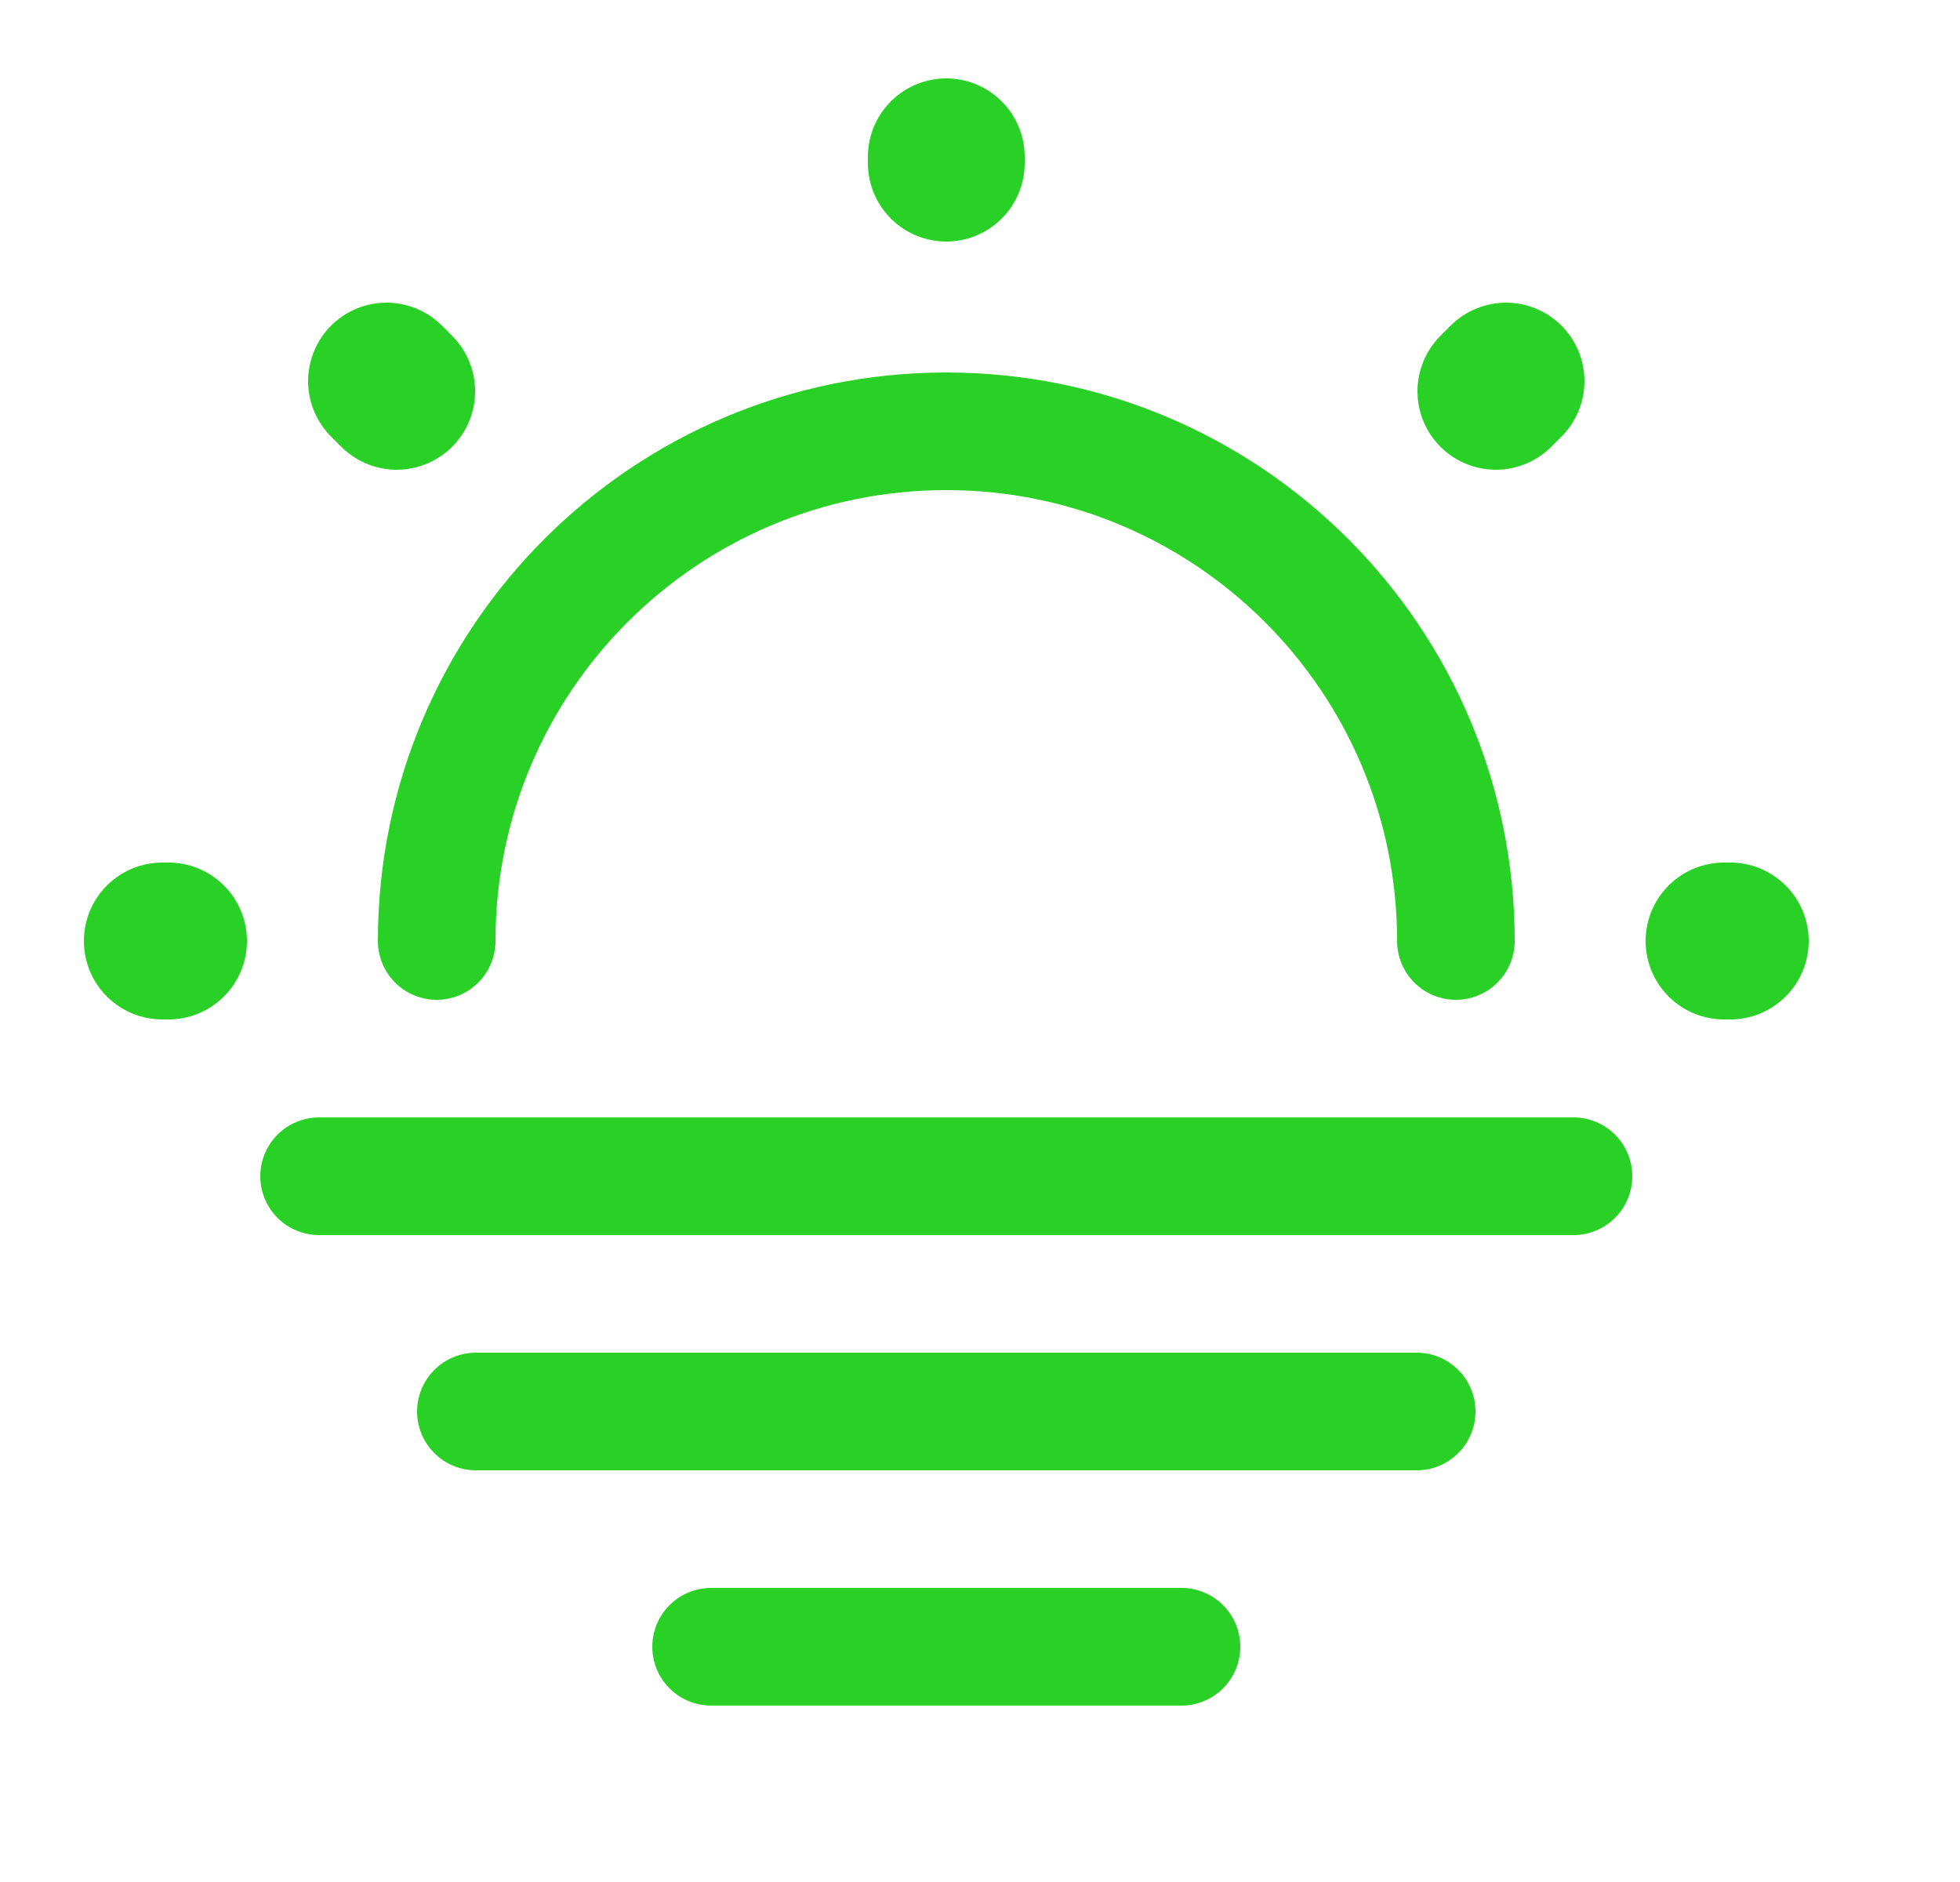 <svg width="25" height="24" viewBox="0 0 25 24" fill="none" xmlns="http://www.w3.org/2000/svg">
<g id="vuesax/linear/sun-fog">
<g id="sun-fog">
<path id="Vector" d="M18.57 12C18.57 8.41 15.66 5.5 12.07 5.5C8.48 5.5 5.57 8.41 5.57 12" stroke="#29D025" stroke-width="1.5" stroke-linecap="round" stroke-linejoin="round"/>
<path id="Vector_2" d="M5.06 4.99L4.93 4.86M19.08 4.99L19.21 4.86L19.08 4.99ZM12.07 2.08V2V2.08ZM2.15 12H2.07H2.15ZM22.07 12H21.99H22.07Z" stroke="#29D025" stroke-width="2" stroke-linecap="round" stroke-linejoin="round"/>
<path id="Vector_3" d="M4.07 15H20.07" stroke="#29D025" stroke-width="1.5" stroke-miterlimit="10" stroke-linecap="round" stroke-linejoin="round"/>
<path id="Vector_4" d="M6.07 18H18.07" stroke="#29D025" stroke-width="1.5" stroke-miterlimit="10" stroke-linecap="round" stroke-linejoin="round"/>
<path id="Vector_5" d="M9.07 21H15.07" stroke="#29D025" stroke-width="1.5" stroke-miterlimit="10" stroke-linecap="round" stroke-linejoin="round"/>
</g>
</g>
</svg>
